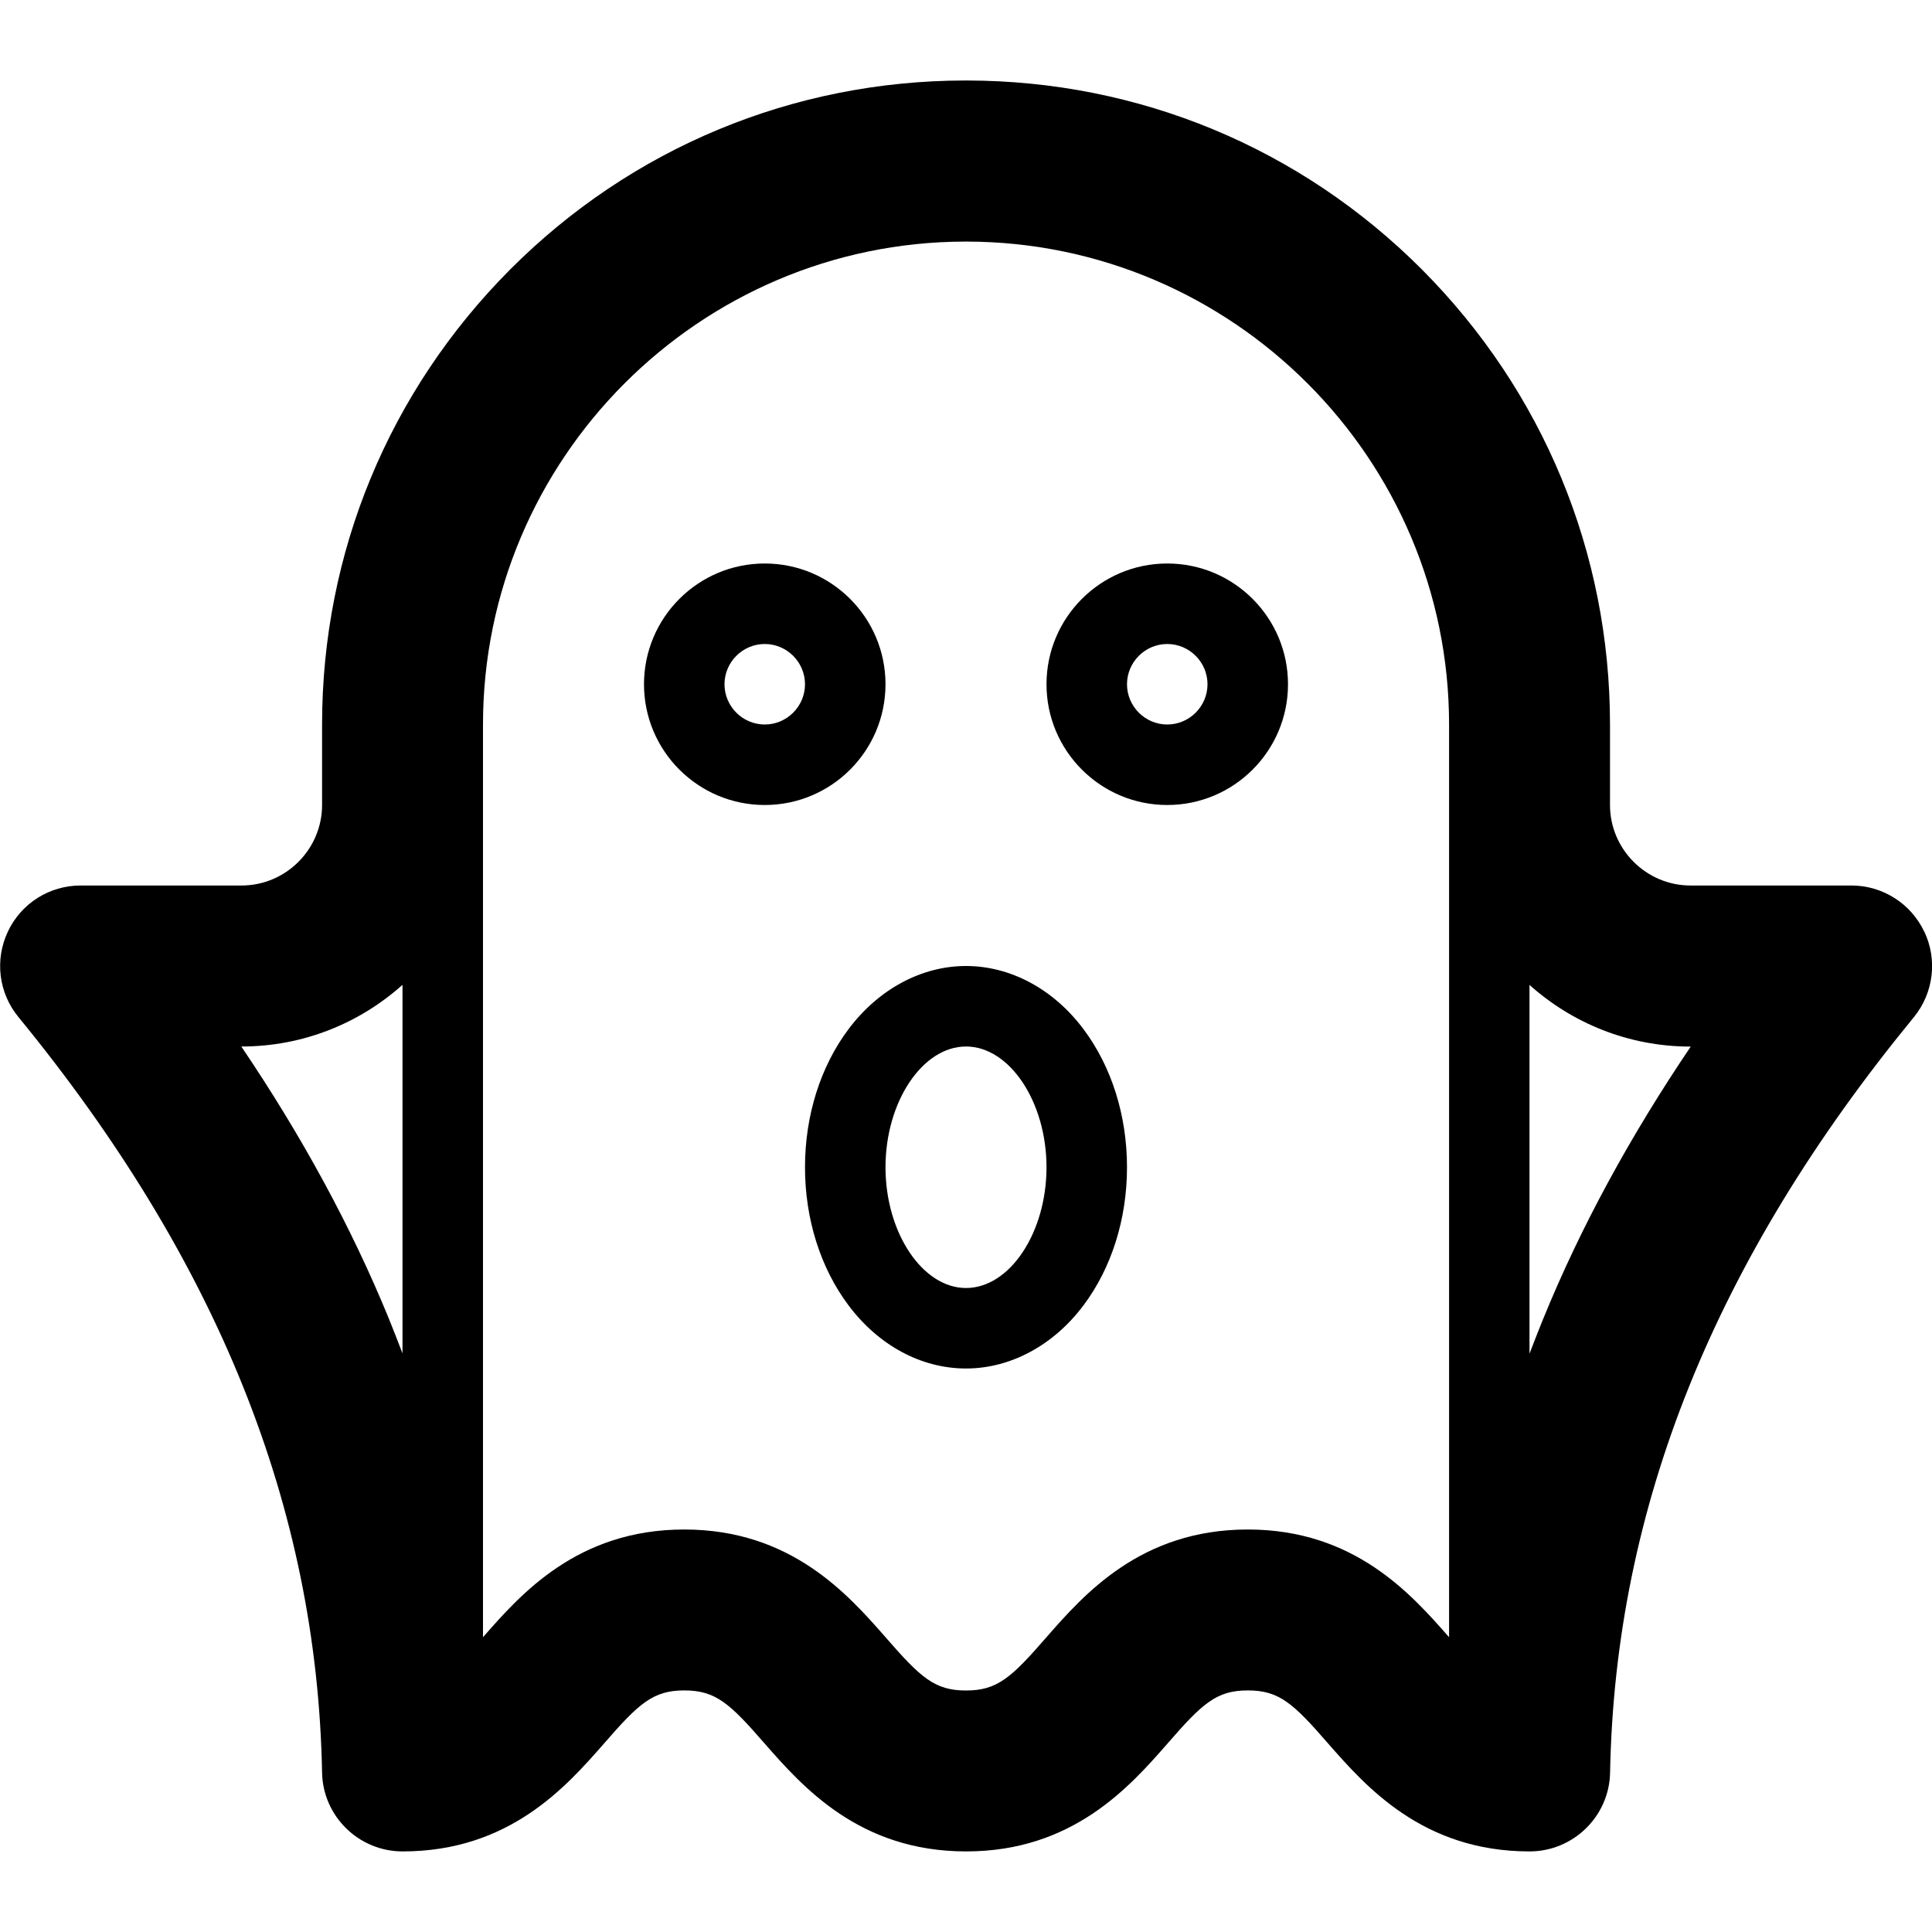 <svg version="1.1" xmlns="http://www.w3.org/2000/svg" width="24" height="24" viewBox="0 0 24 24">
  <path d="M23.903 11.572c-0.166-0.35-0.519-0.572-0.903-0.572h-2c-0.55 0-1-0.45-1-1v-1c0-2.134-0.831-4.141-2.337-5.653-1.506-1.509-3.513-2.344-5.65-2.347h-0.028c-2.134 0.003-4.141 0.837-5.647 2.347-1.506 1.512-2.337 3.519-2.337 5.653v1c0 0.55-0.45 1-1 1h-2c-0.387 0-0.738 0.222-0.903 0.572s-0.116 0.762 0.131 1.062c2.475 3.022 3.709 6.091 3.772 9.384 0.009 0.544 0.456 0.981 1 0.981 1.328 0 2.034-0.806 2.503-1.341 0.434-0.5 0.609-0.659 0.997-0.659s0.563 0.159 0.997 0.659c0.469 0.534 1.175 1.341 2.503 1.341s2.034-0.806 2.503-1.341c0.434-0.5 0.609-0.659 0.997-0.659s0.563 0.159 0.997 0.659c0.469 0.534 1.175 1.341 2.503 1.341 0.544 0 0.991-0.438 1-0.981 0.063-3.294 1.297-6.366 3.775-9.384 0.244-0.3 0.294-0.713 0.128-1.062zM2.997 13h0.003c0.769 0 1.469-0.291 2-0.766v4.578c-0.056-0.147-0.113-0.291-0.172-0.438-0.466-1.137-1.081-2.266-1.831-3.375zM15.5 19c-1.328 0-2.034 0.806-2.503 1.341-0.434 0.5-0.609 0.659-0.997 0.659s-0.563-0.159-0.997-0.659c-0.469-0.534-1.175-1.341-2.503-1.341s-2.034 0.806-2.5 1.338v-10.287c0-0.016 0-0.034 0-0.050v-1c0-3.303 2.688-5.994 5.988-6h0.022c3.303 0.006 5.991 2.697 5.991 6v11.337c-0.469-0.534-1.175-1.338-2.5-1.338zM19.172 16.378c-0.059 0.147-0.116 0.291-0.172 0.438v-4.581c0.531 0.475 1.231 0.766 2 0.766h0.003c-0.75 1.109-1.366 2.238-1.831 3.378z" />
  <path d="M12 12c-0.553 0-1.087 0.288-1.459 0.784-0.35 0.466-0.541 1.075-0.541 1.716s0.191 1.25 0.541 1.716c0.375 0.5 0.906 0.784 1.459 0.784s1.087-0.288 1.459-0.784c0.35-0.466 0.541-1.075 0.541-1.716s-0.191-1.25-0.541-1.716c-0.372-0.497-0.906-0.784-1.459-0.784zM12 16c-0.541 0-1-0.687-1-1.5s0.459-1.5 1-1.5 1 0.687 1 1.5-0.456 1.5-1 1.5z" />
  <path d="M11 8.5c0-0.828-0.672-1.5-1.5-1.5s-1.5 0.672-1.5 1.5 0.672 1.5 1.5 1.5 1.5-0.672 1.5-1.5zM9.5 9c-0.275 0-0.5-0.225-0.5-0.5s0.225-0.5 0.5-0.5 0.5 0.225 0.5 0.5-0.225 0.5-0.5 0.5z" />
  <path d="M14.5 7c-0.828 0-1.5 0.672-1.5 1.5s0.672 1.5 1.5 1.5 1.5-0.672 1.5-1.5-0.672-1.5-1.5-1.5zM14.5 9c-0.275 0-0.5-0.225-0.5-0.5s0.225-0.5 0.5-0.5 0.5 0.225 0.5 0.5-0.225 0.5-0.5 0.5z" />
</svg>

